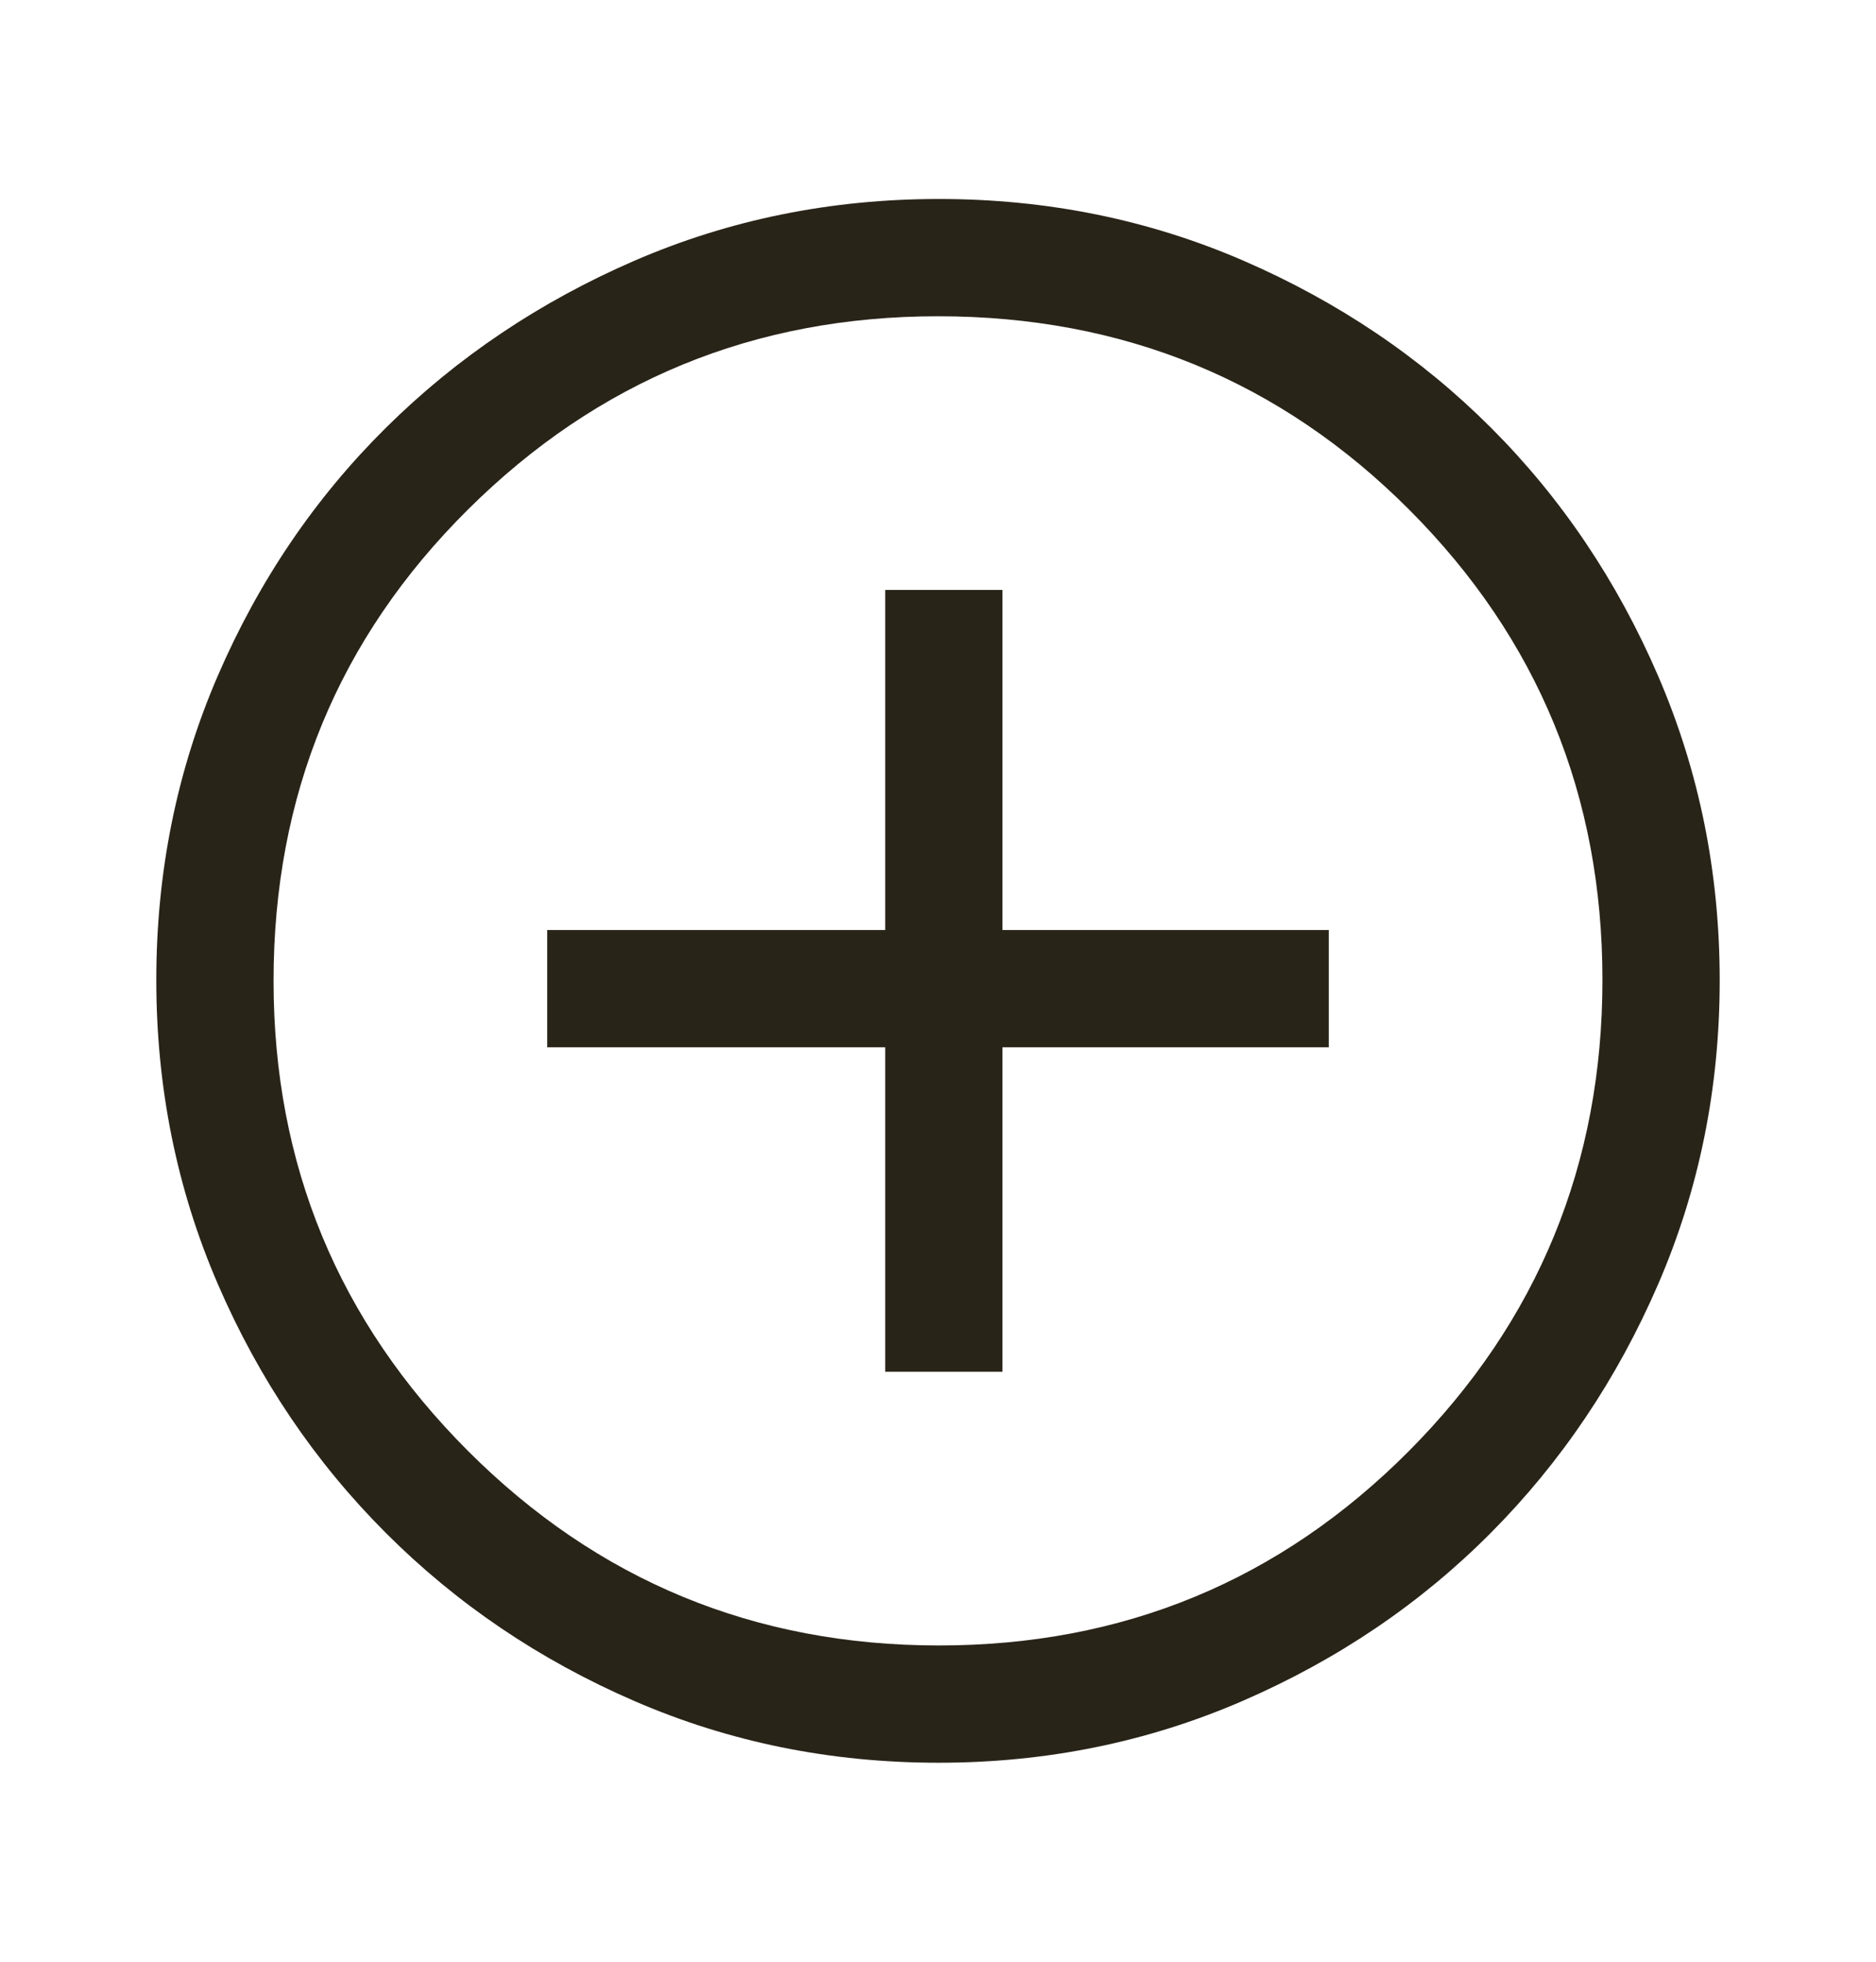 <svg width="22" height="23" viewBox="0 0 22 23" fill="none" xmlns="http://www.w3.org/2000/svg">
<path d="M10.381 16.083H11.756V12.279H15.583V10.904H11.756V6.917H10.381V10.904H6.417V12.279H10.381V16.083ZM11.006 20.667C9.742 20.667 8.554 20.426 7.443 19.945C6.331 19.464 5.359 18.807 4.526 17.974C3.693 17.141 3.036 16.169 2.555 15.056C2.074 13.943 1.833 12.754 1.833 11.489C1.833 10.223 2.074 9.034 2.555 7.921C3.036 6.809 3.693 5.84 4.526 5.015C5.359 4.19 6.331 3.537 7.444 3.055C8.557 2.574 9.746 2.333 11.011 2.333C12.277 2.333 13.466 2.574 14.579 3.055C15.691 3.537 16.66 4.19 17.485 5.015C18.31 5.84 18.964 6.81 19.445 7.925C19.926 9.04 20.167 10.23 20.167 11.494C20.167 12.758 19.926 13.946 19.445 15.057C18.964 16.169 18.31 17.14 17.485 17.97C16.66 18.8 15.69 19.457 14.575 19.941C13.46 20.425 12.27 20.667 11.006 20.667ZM11.011 19.292C13.173 19.292 15.01 18.532 16.523 17.012C18.035 15.491 18.792 13.65 18.792 11.489C18.792 9.327 18.037 7.49 16.527 5.977C15.018 4.465 13.175 3.708 11 3.708C8.846 3.708 7.009 4.463 5.489 5.973C3.968 7.482 3.208 9.325 3.208 11.5C3.208 13.654 3.968 15.491 5.489 17.012C7.009 18.532 8.85 19.292 11.011 19.292Z" fill="#292418"/>
</svg>
